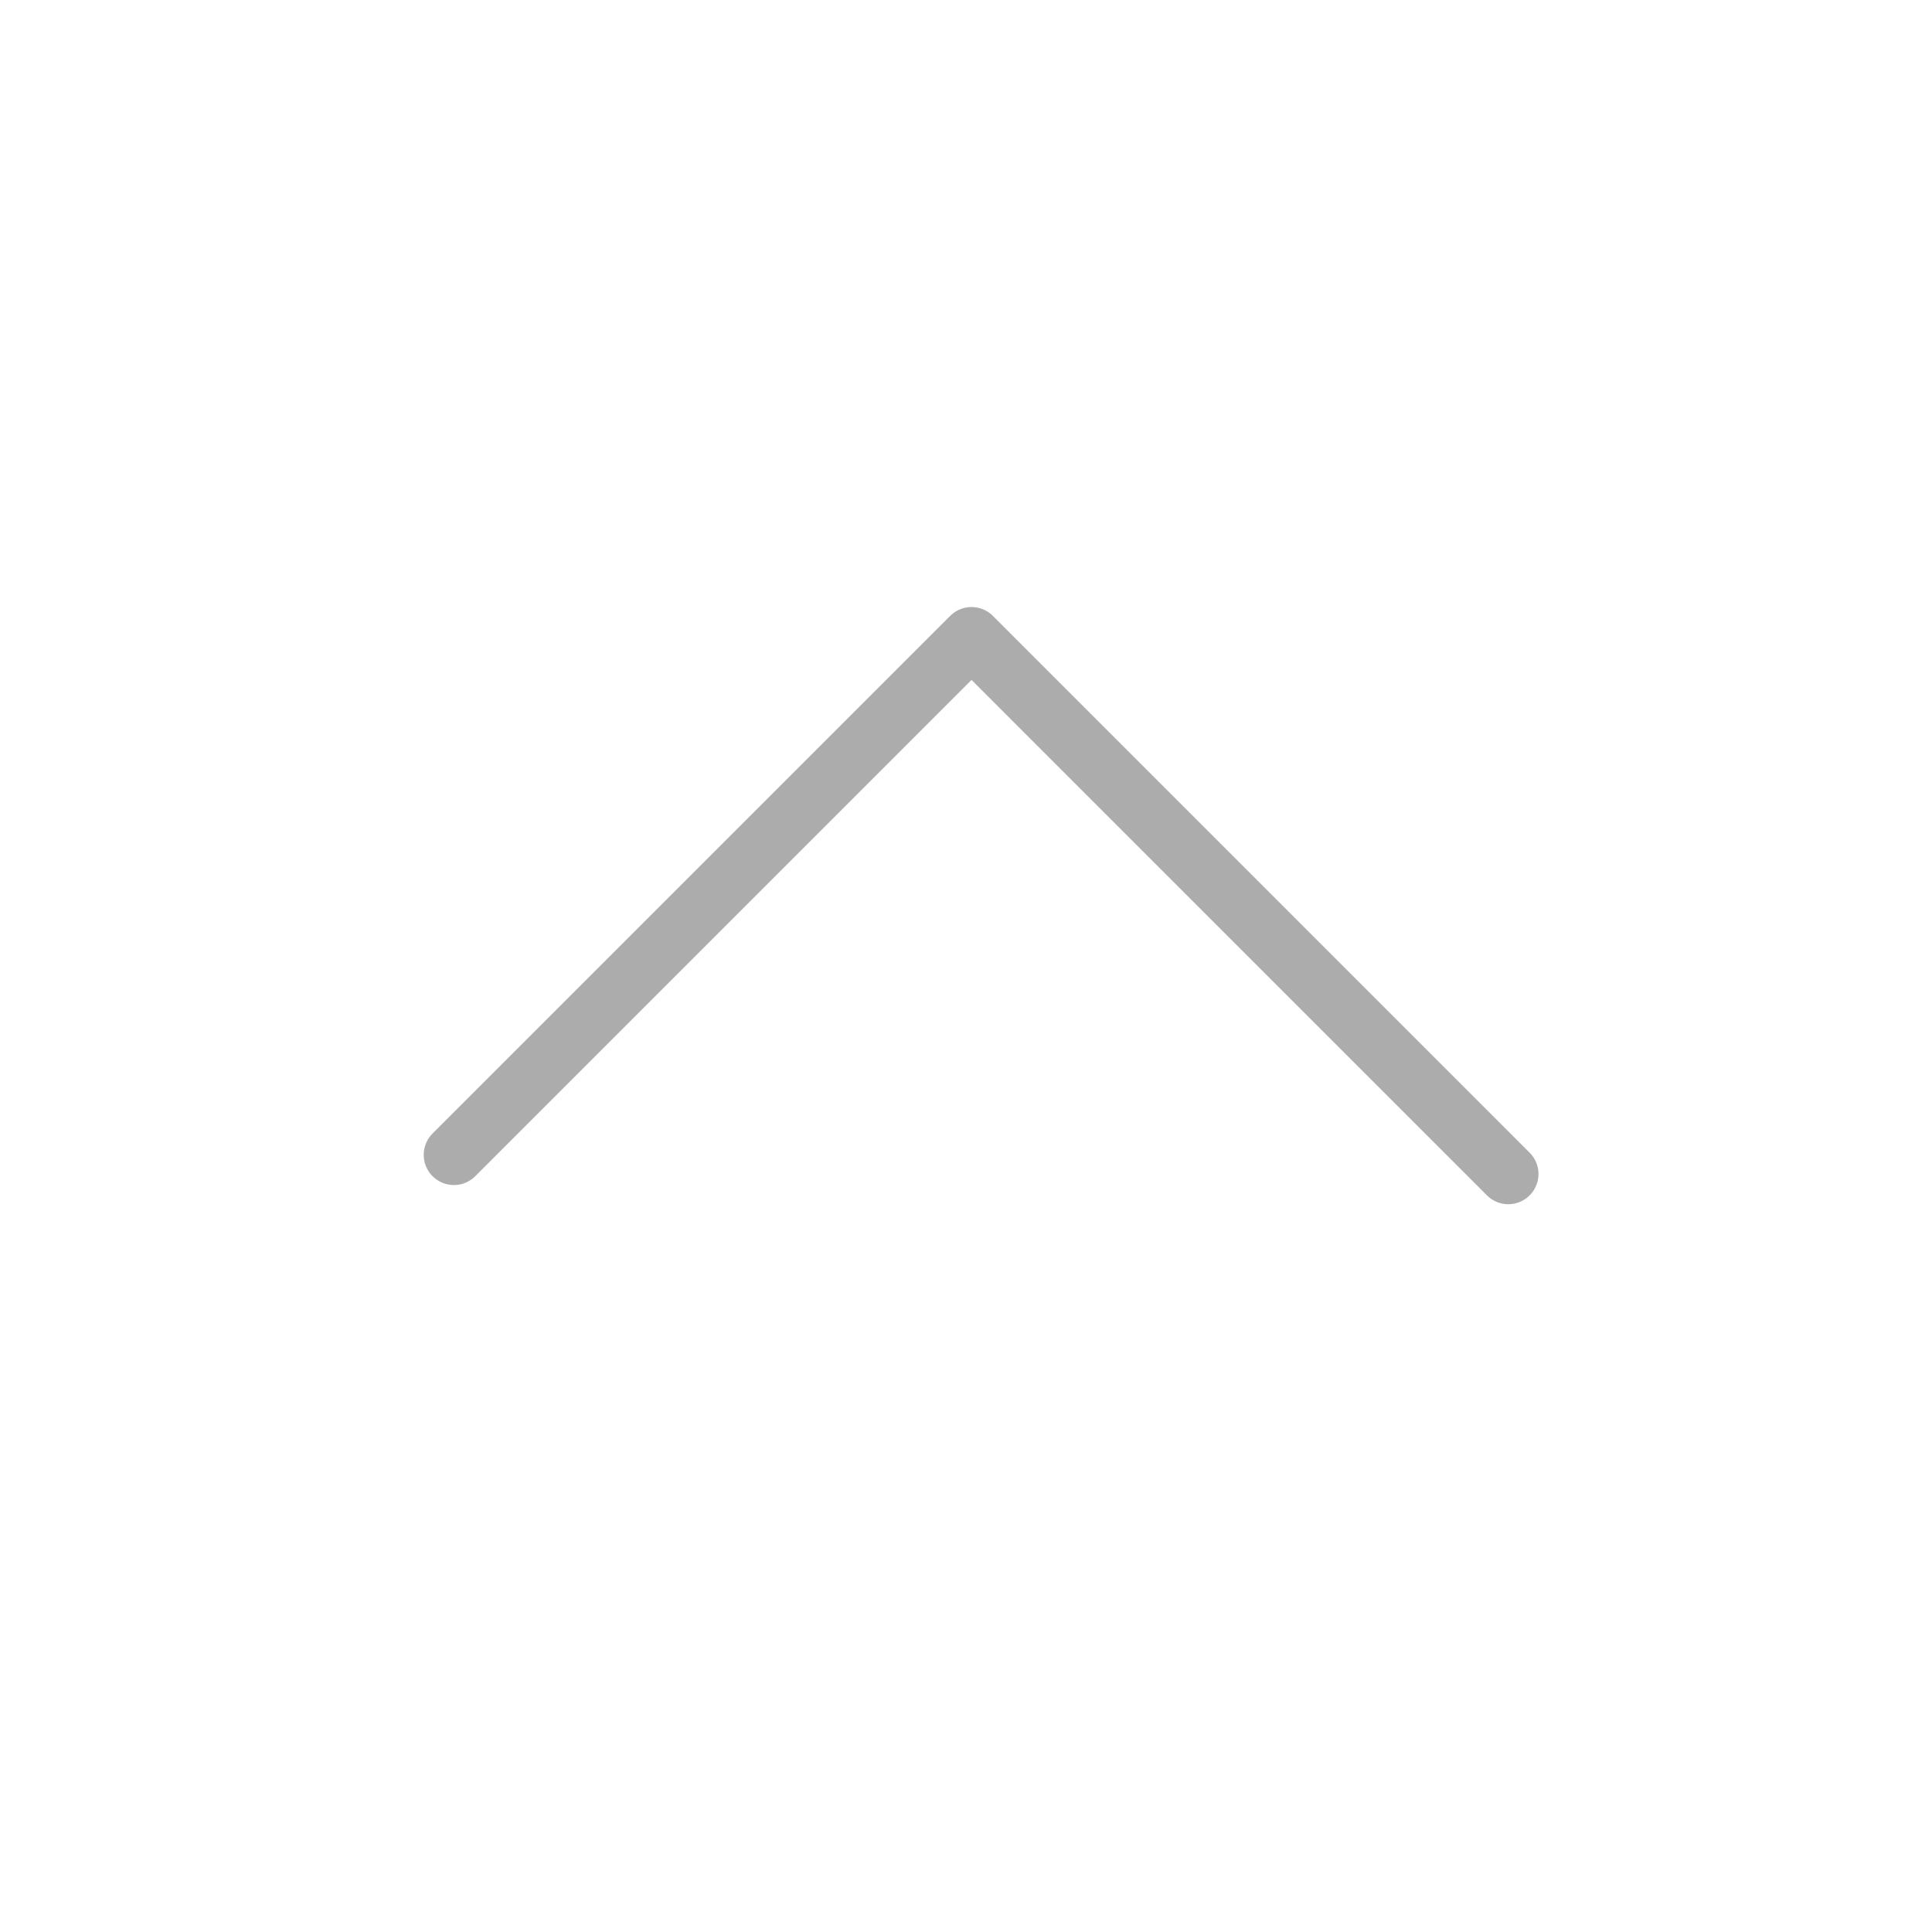 <?xml version="1.0" encoding="utf-8"?>
<!-- Generator: Adobe Illustrator 16.0.0, SVG Export Plug-In . SVG Version: 6.00 Build 0)  -->
<!DOCTYPE svg PUBLIC "-//W3C//DTD SVG 1.1//EN" "http://www.w3.org/Graphics/SVG/1.1/DTD/svg11.dtd">
<svg version="1.1" xmlns="http://www.w3.org/2000/svg" xmlns:xlink="http://www.w3.org/1999/xlink" x="0px" y="0px" width="64px"
	 height="64px" viewBox="0 0 64 64" enable-background="new 0 0 64 64" xml:space="preserve">
<g id="Layer_1">
</g>
<g id="Layer_2">
	
		<polyline fill="none" stroke="#ACACAC" stroke-width="2" stroke-linecap="round" stroke-linejoin="round" stroke-miterlimit="10" points="
		15.036,38.256 32.183,21.109 49.964,38.891 	"/>
</g>
<g id="Layer_3">
</g>
</svg>
